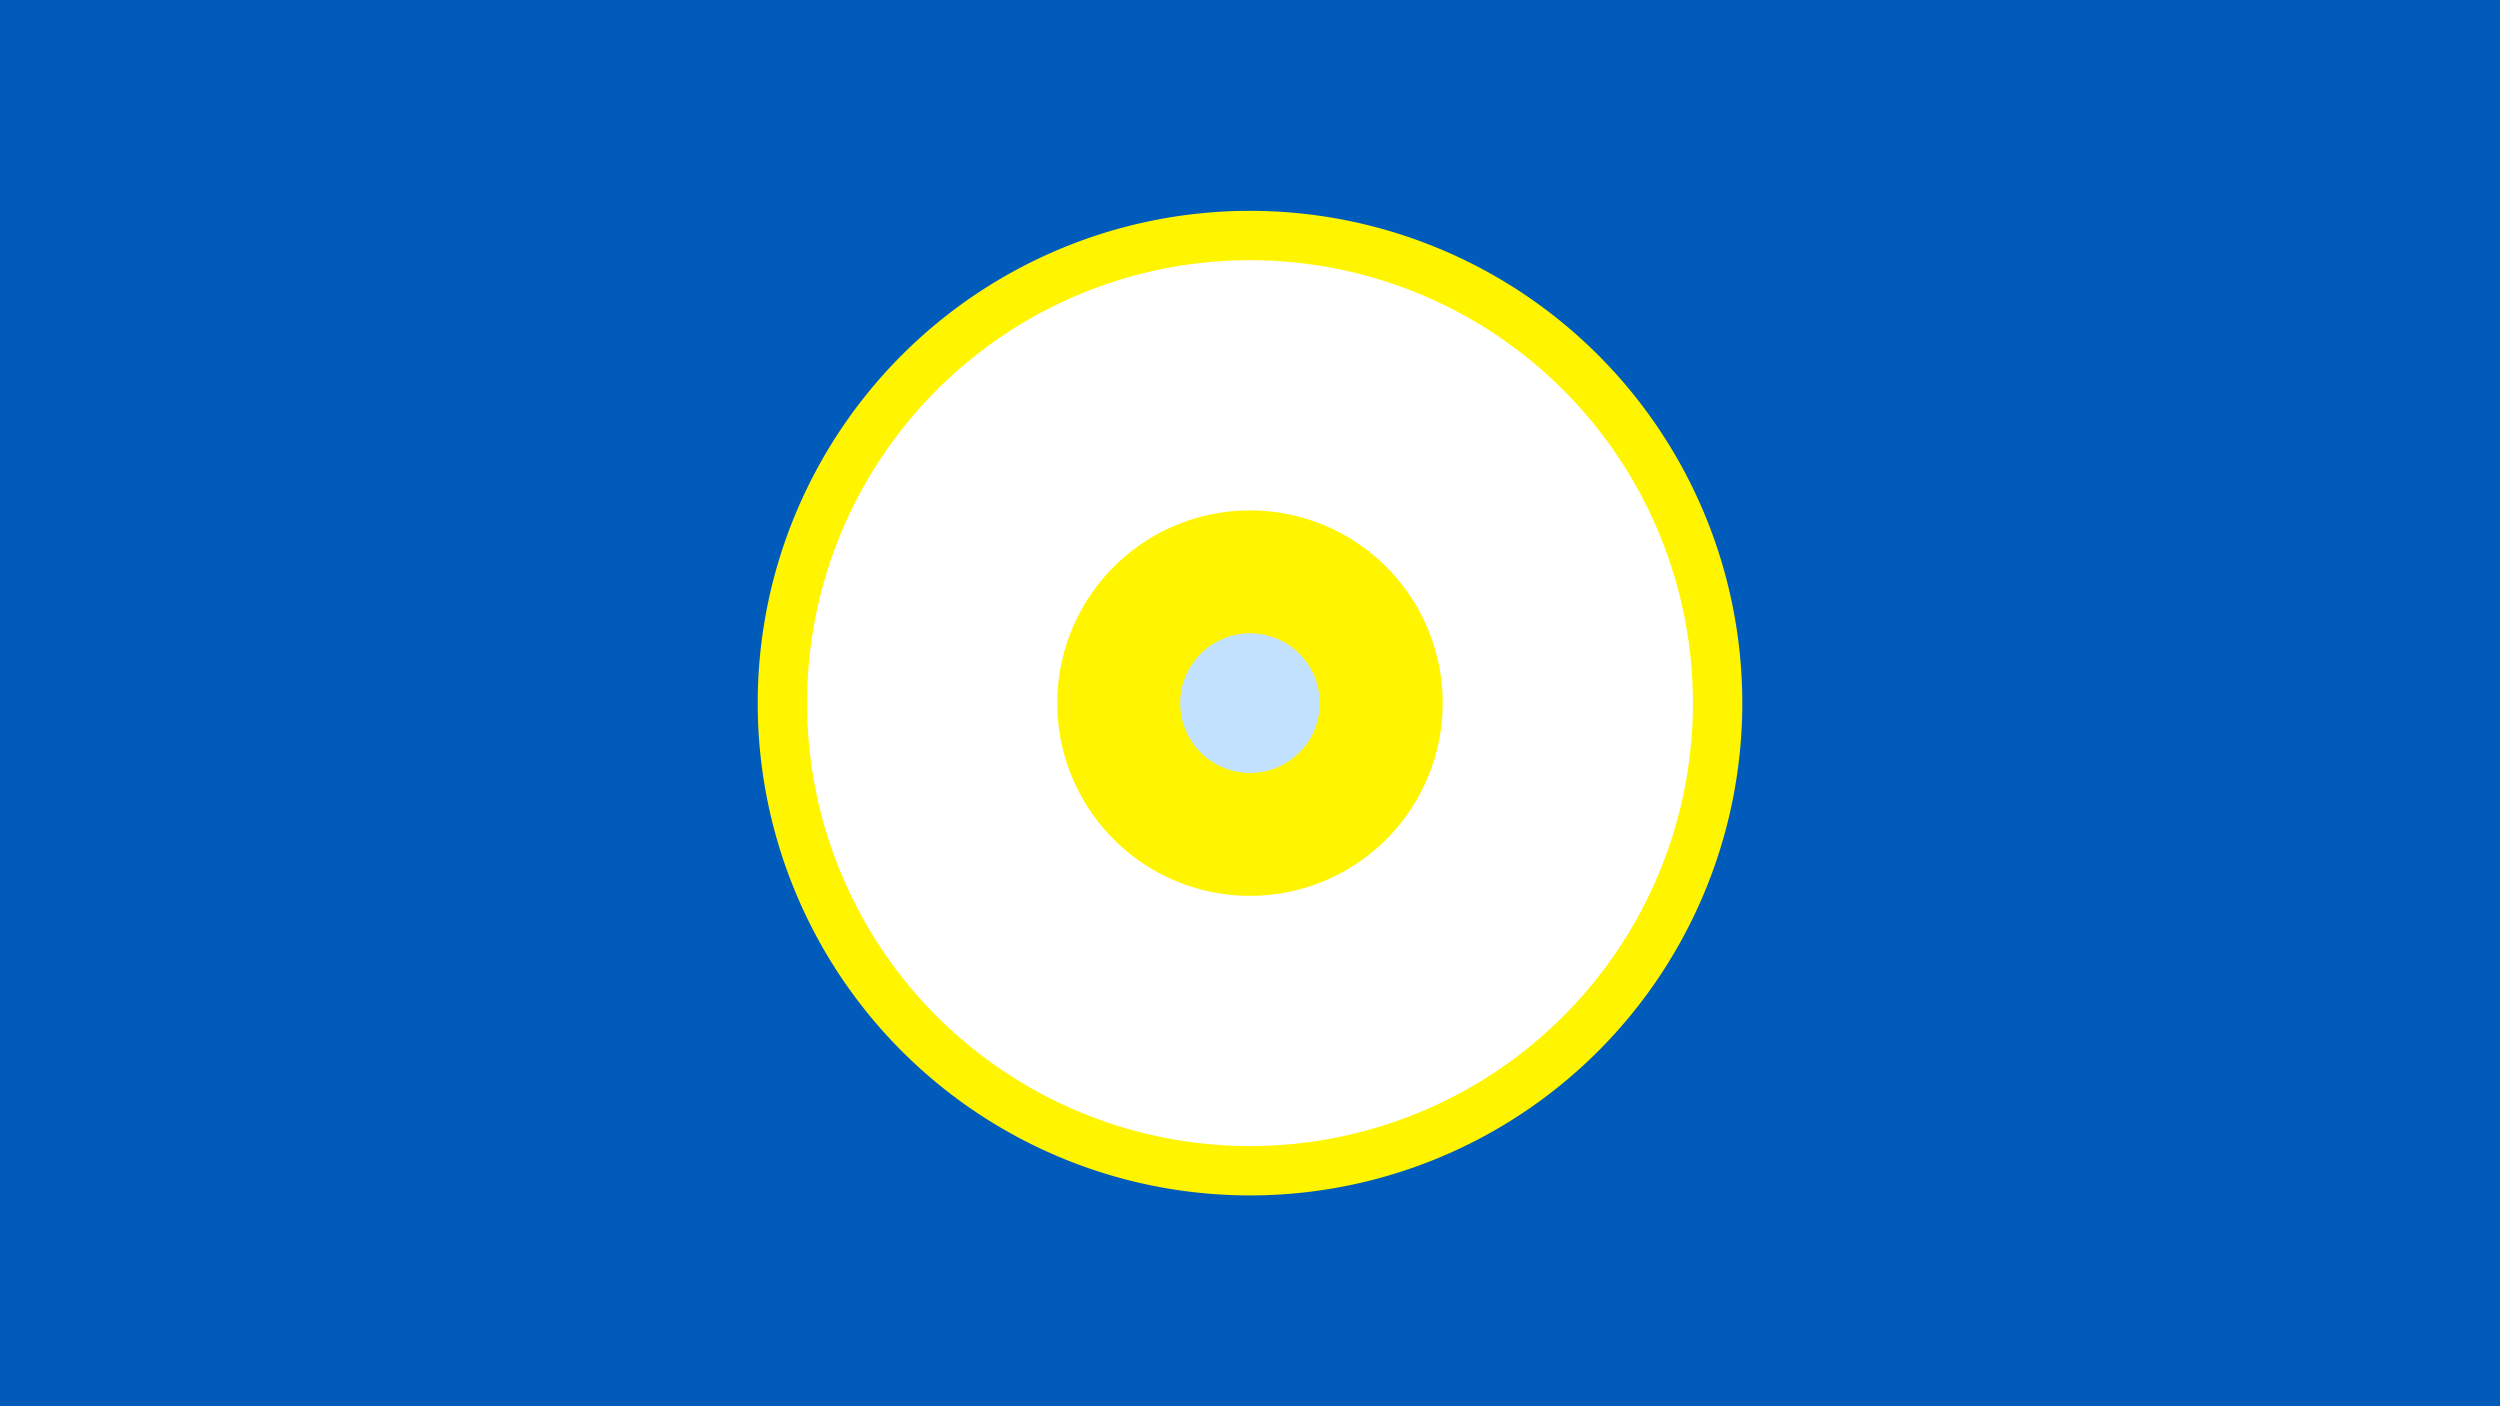 <svg width="1200" height="675" viewBox="-500 -500 1200 675" xmlns="http://www.w3.org/2000/svg"><title>19403-10116090491</title><path d="M-500-500h1200v675h-1200z" fill="#005bbb"/><path d="M336.3-162.5a236.3 236.3 0 1 1-472.6 0 236.3 236.3 0 1 1 472.6 0z" fill="#fff500"/><path d="M312.6-162.5a212.6 212.6 0 1 1-425.2 0 212.6 212.6 0 1 1 425.2 0z m-305.1 0a92.5 92.5 0 1 0 185 0 92.5 92.5 0 1 0-185 0z" fill="#fff"/><path d="M133.5-162.5a33.5 33.5 0 1 1-67 0 33.5 33.5 0 1 1 67 0z" fill="#c2e1ff"/></svg>